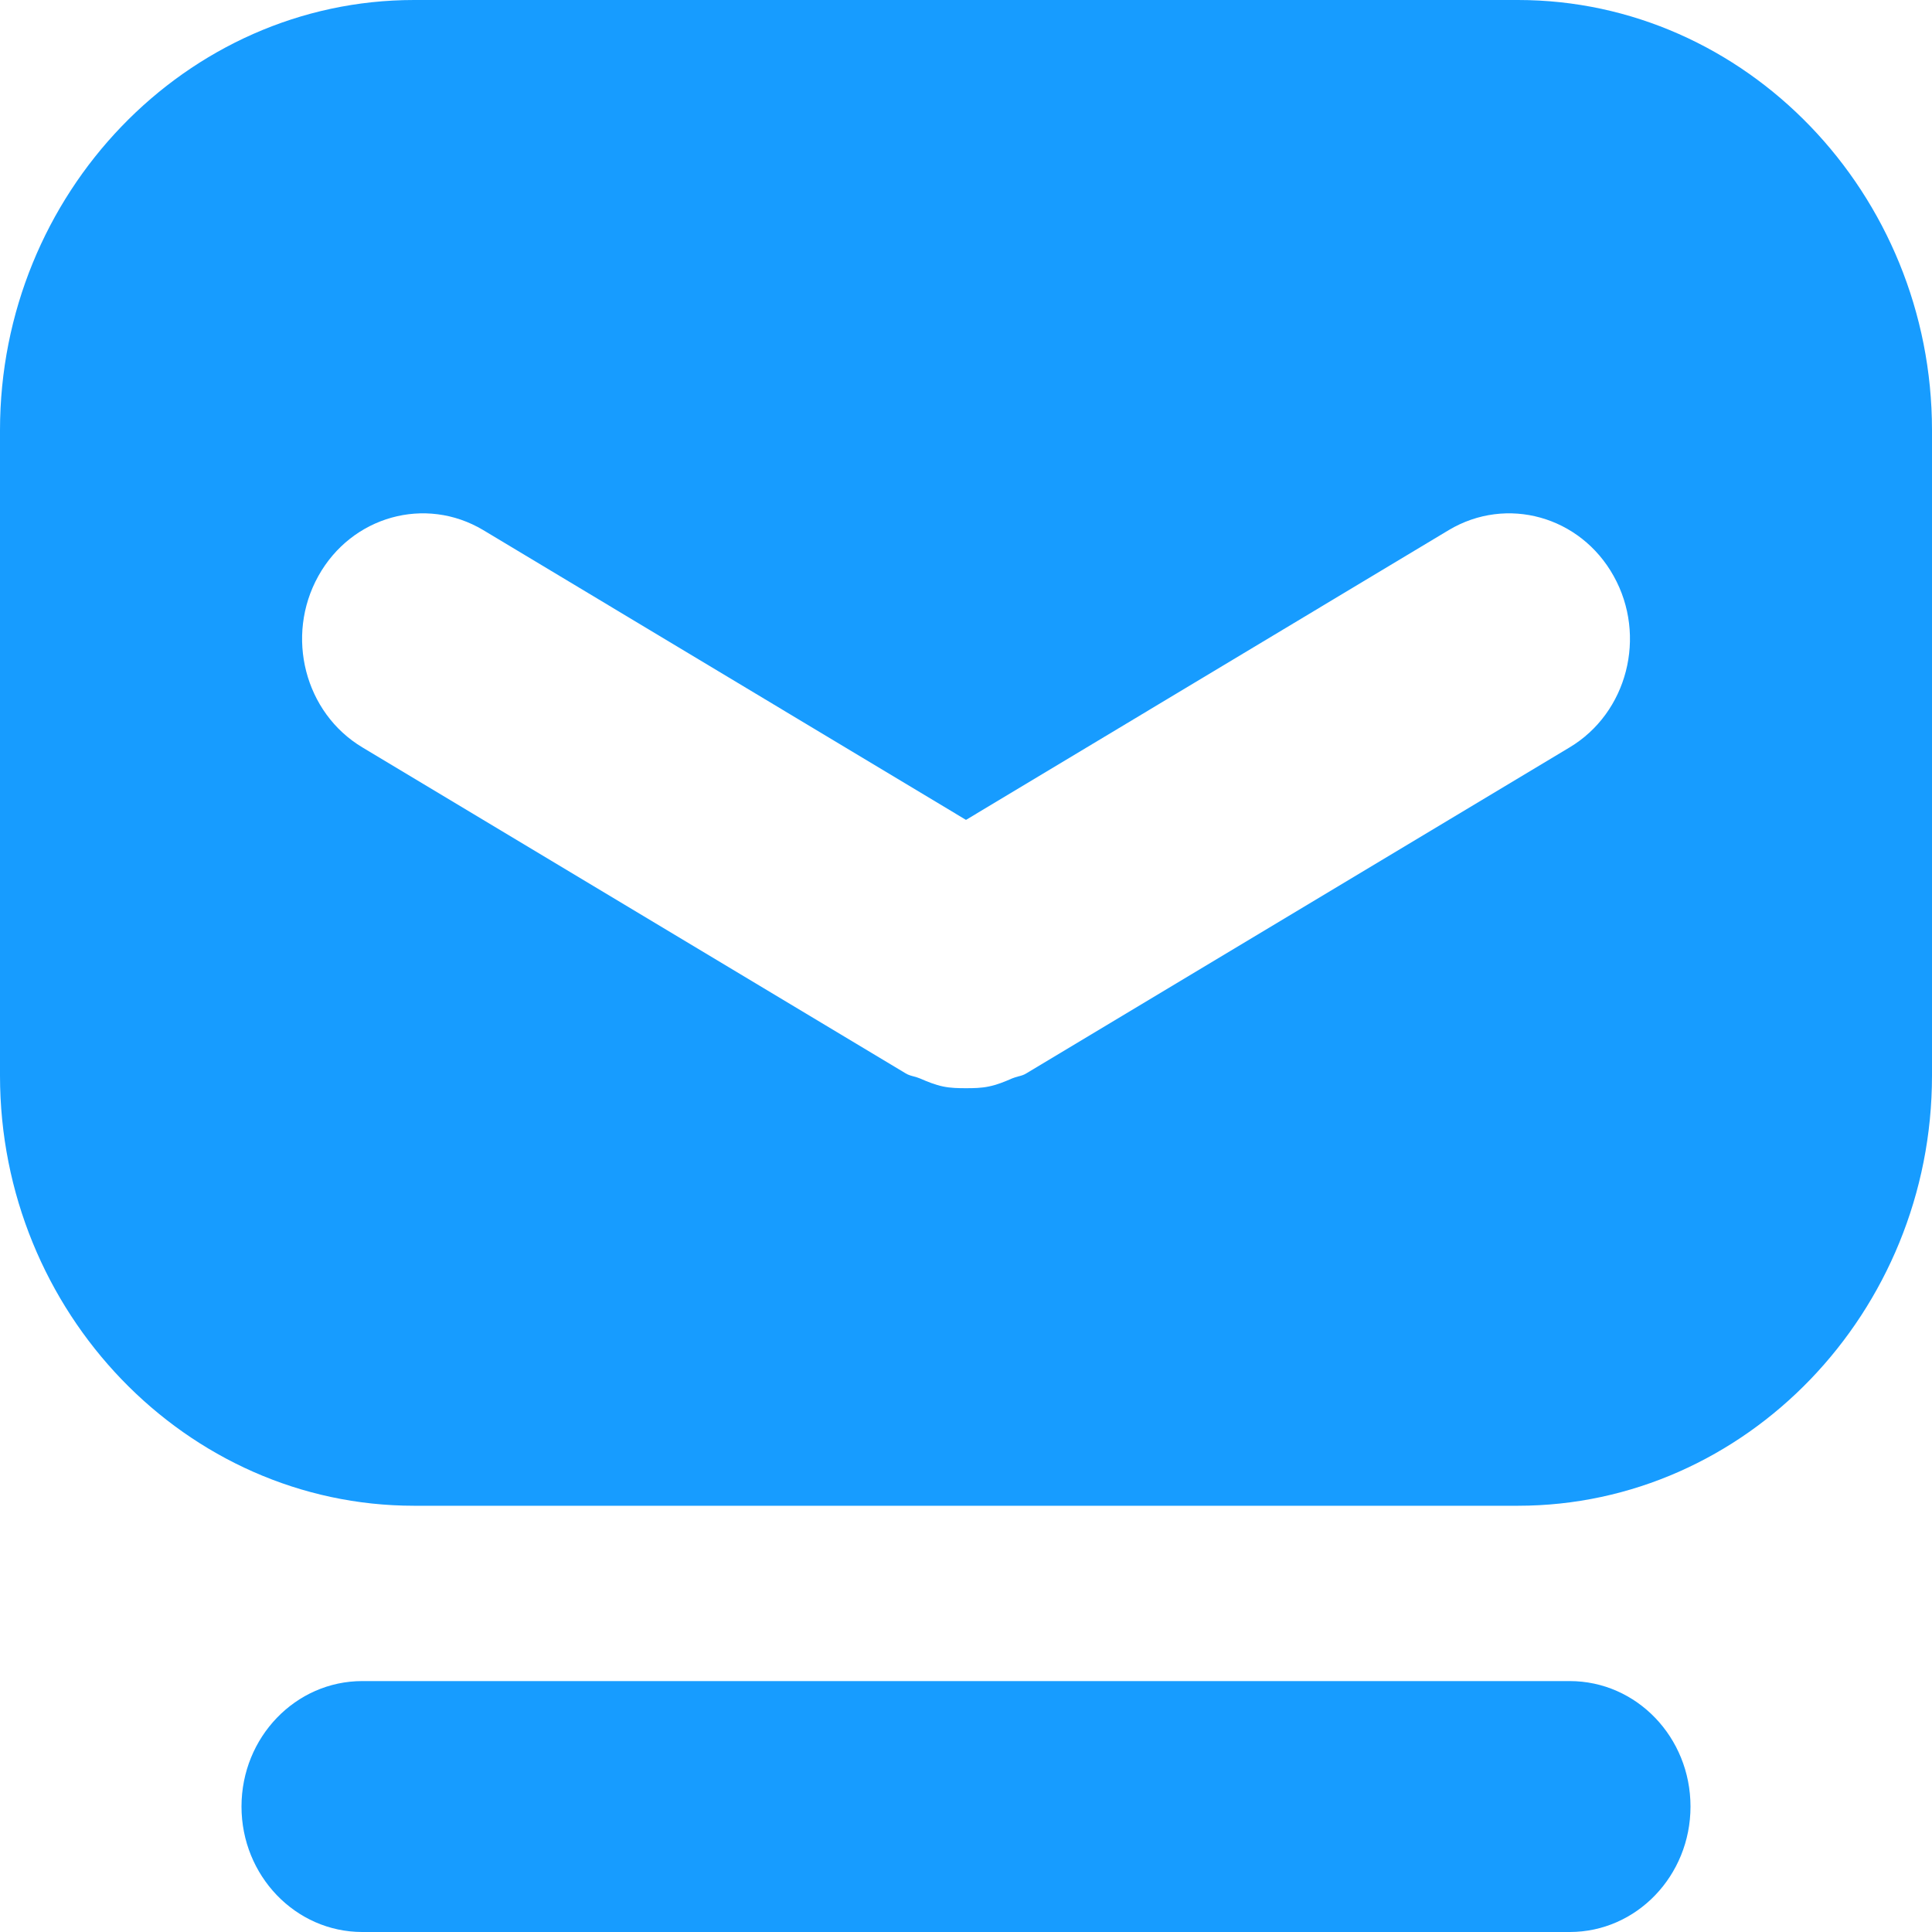 <svg width="16" height="16" viewBox="0 0 16 16" fill="none" xmlns="http://www.w3.org/2000/svg">
<g id="&#231;&#188;&#150;&#231;&#187;&#132;">
<path id="&#229;&#189;&#162;&#231;&#138;&#182;&#231;&#187;&#147;&#229;&#144;&#136;" fill-rule="evenodd" clip-rule="evenodd" d="M8.5 8.889L12.998 6.19C13.477 5.904 13.641 5.268 13.364 4.771C13.088 4.274 12.477 4.104 11.998 4.39L8 6.79L4.002 4.39C3.523 4.104 2.912 4.274 2.636 4.771C2.36 5.268 2.523 5.904 3.002 6.19L7.5 8.889C7.523 8.903 7.546 8.909 7.569 8.915C7.586 8.92 7.602 8.924 7.618 8.931C7.683 8.959 7.744 8.984 7.811 8.998C7.875 9.011 7.936 9.012 8 9.012C8.064 9.012 8.125 9.011 8.188 8.998C8.257 8.984 8.318 8.959 8.382 8.931C8.398 8.924 8.415 8.92 8.431 8.915C8.455 8.909 8.478 8.903 8.5 8.889ZM3.429 0H12.571C14.457 0 16 1.603 16 3.563V8.908C16 10.867 14.457 12.47 12.571 12.47H3.429C1.543 12.47 0 10.867 0 8.908V3.563C0 1.603 1.543 0 3.429 0ZM3 16H13C13.553 16 14 15.534 14 14.961C14 14.387 13.553 13.922 13 13.922H3C2.448 13.922 2 14.387 2 14.961C2 15.534 2.448 16 3 16Z" fill="#179CFF"/>
</g>
</svg>
